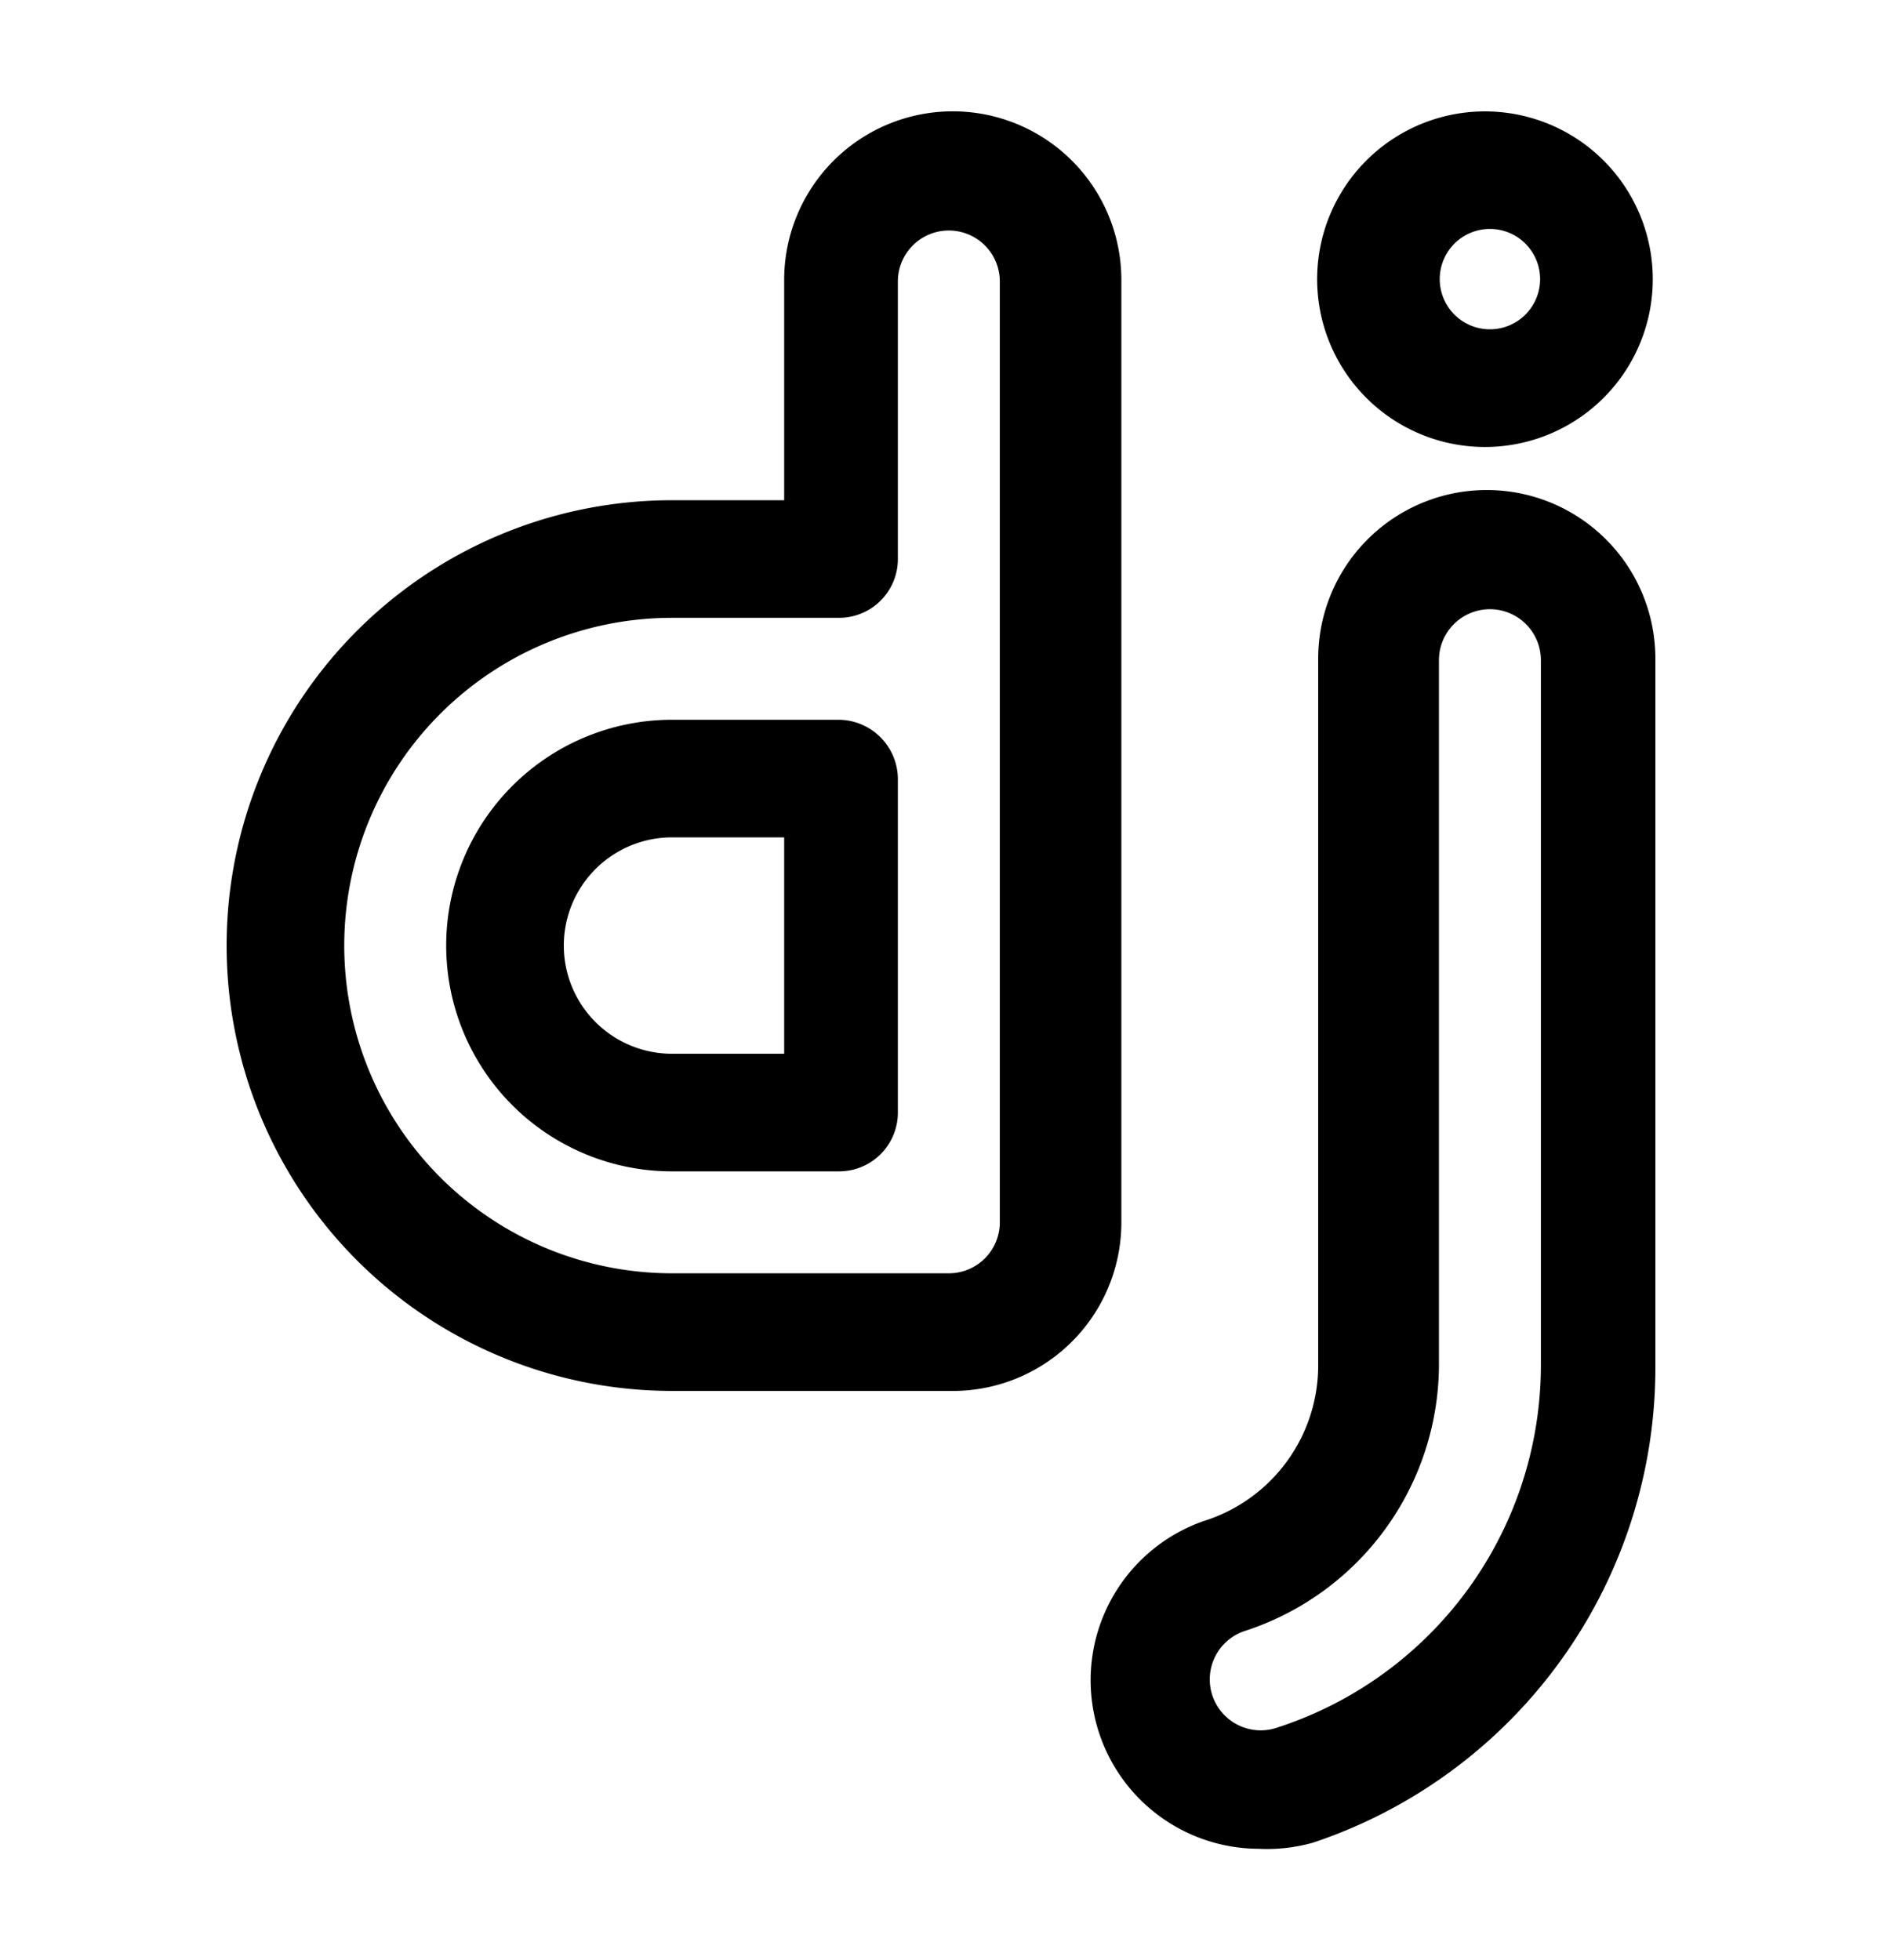 <svg xmlns="http://www.w3.org/2000/svg" width="24" height="25" fill="currentColor" viewBox="0 0 24 25">
  <path d="M12.1 17.74H8.57a5.68 5.68 0 1 1 0-11.36H10V3.57a2.15 2.15 0 1 1 4.3 0v12a2.15 2.15 0 0 1-2.2 2.17ZM8.57 7.88a4.18 4.18 0 1 0 0 8.36h3.53a.65.65 0 0 0 .65-.65v-12a.65.65 0 0 0-1.3 0v3.54a.75.75 0 0 1-.75.75H8.57Zm2.13 7.06H8.57a2.88 2.88 0 1 1 0-5.76h2.13a.76.76 0 0 1 .75.75v4.26a.75.75 0 0 1-.75.75Zm-2.13-4.26a1.38 1.38 0 0 0 0 2.76H10v-2.76H8.57Zm7.48 12.9a2.15 2.15 0 0 1-.7-4.18 2.08 2.08 0 0 0 1.46-2v-9a2.15 2.15 0 1 1 4.3 0v9a6.39 6.39 0 0 1-4.36 6.1 2.15 2.15 0 0 1-.7.08ZM19 7.77a.65.65 0 0 0-.65.65v9a3.58 3.58 0 0 1-2.47 3.38.65.65 0 1 0 .42 1.23 4.86 4.86 0 0 0 3.35-4.61v-9a.65.65 0 0 0-.65-.65Zm0-2.07a2.14 2.14 0 1 1-.08-4.279A2.14 2.14 0 0 1 19 5.7Zm0-2.78a.64.64 0 1 0 0 1.28.64.64 0 0 0 0-1.28Z"/>
</svg>
